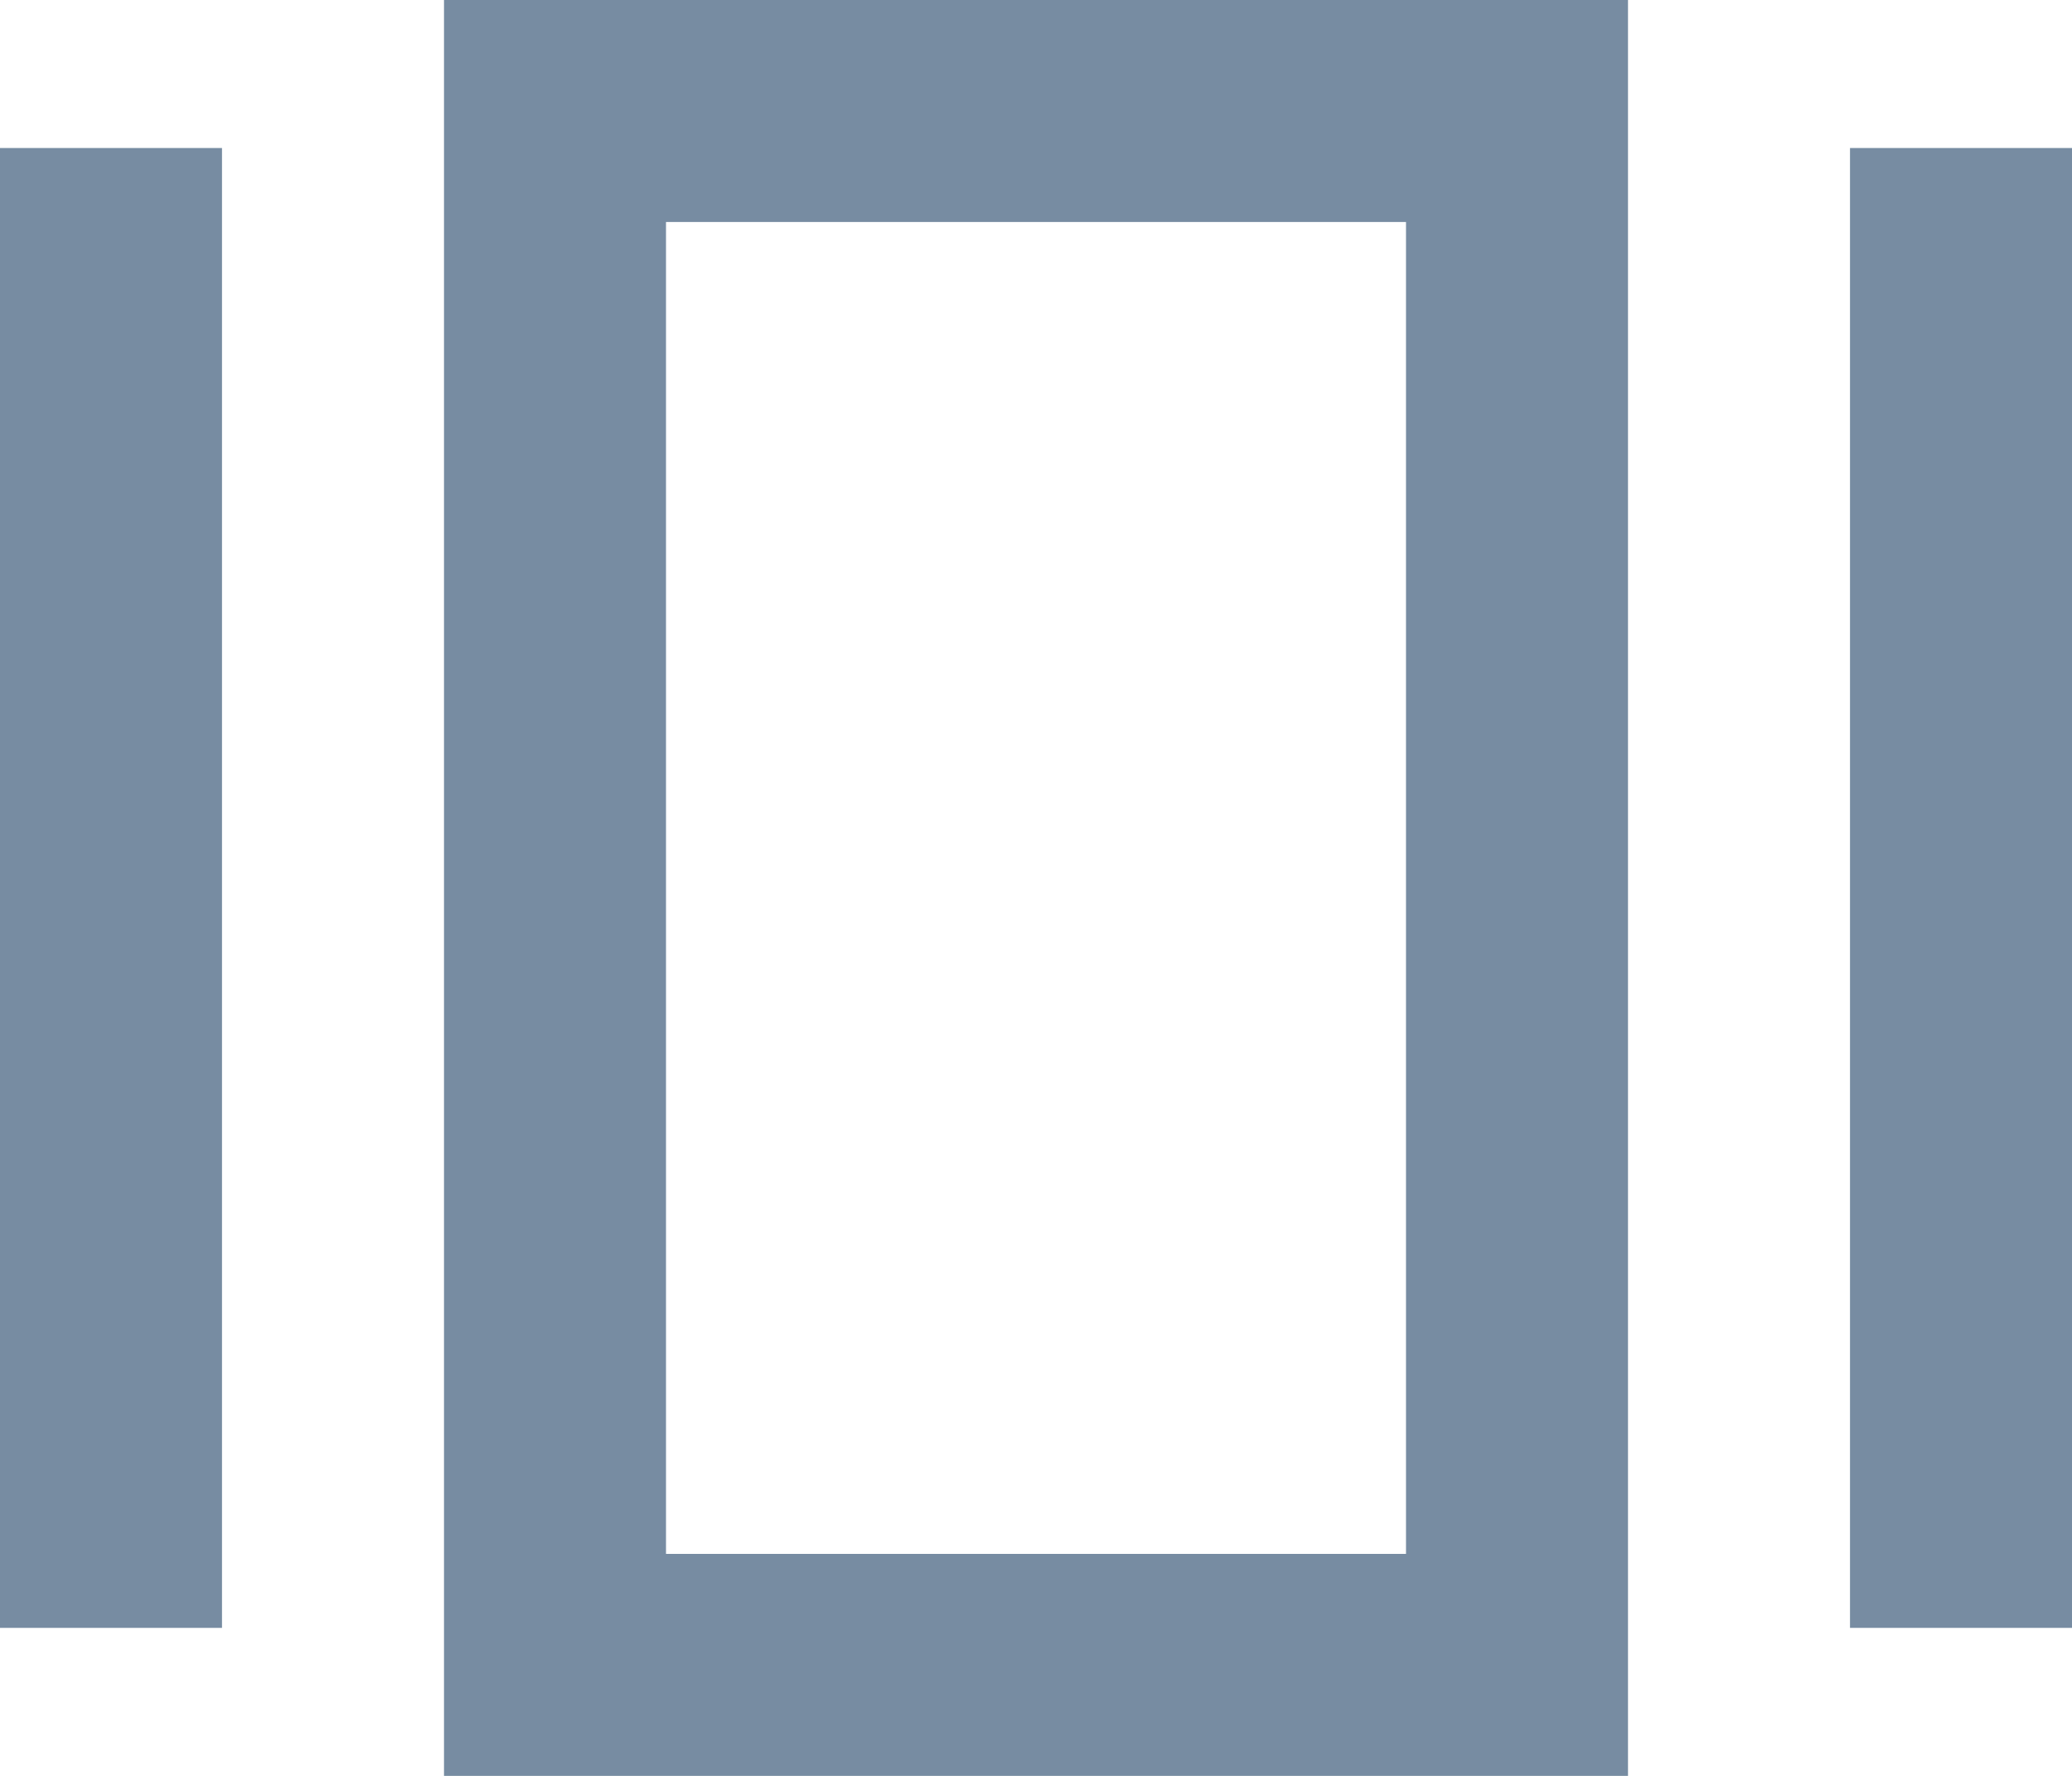 <svg xmlns="http://www.w3.org/2000/svg" width="14" height="12" fill="none" viewBox="0 0 14 12">
  <path fill="#778CA2" d="M3 12V0h8v12H3Zm-3-1V1h1.5v10H0Zm12.5 0V1H14v10h-1.5Zm-8-.5h5v-9h-5v9Zm0 0v-9 9Z"/>
</svg>
